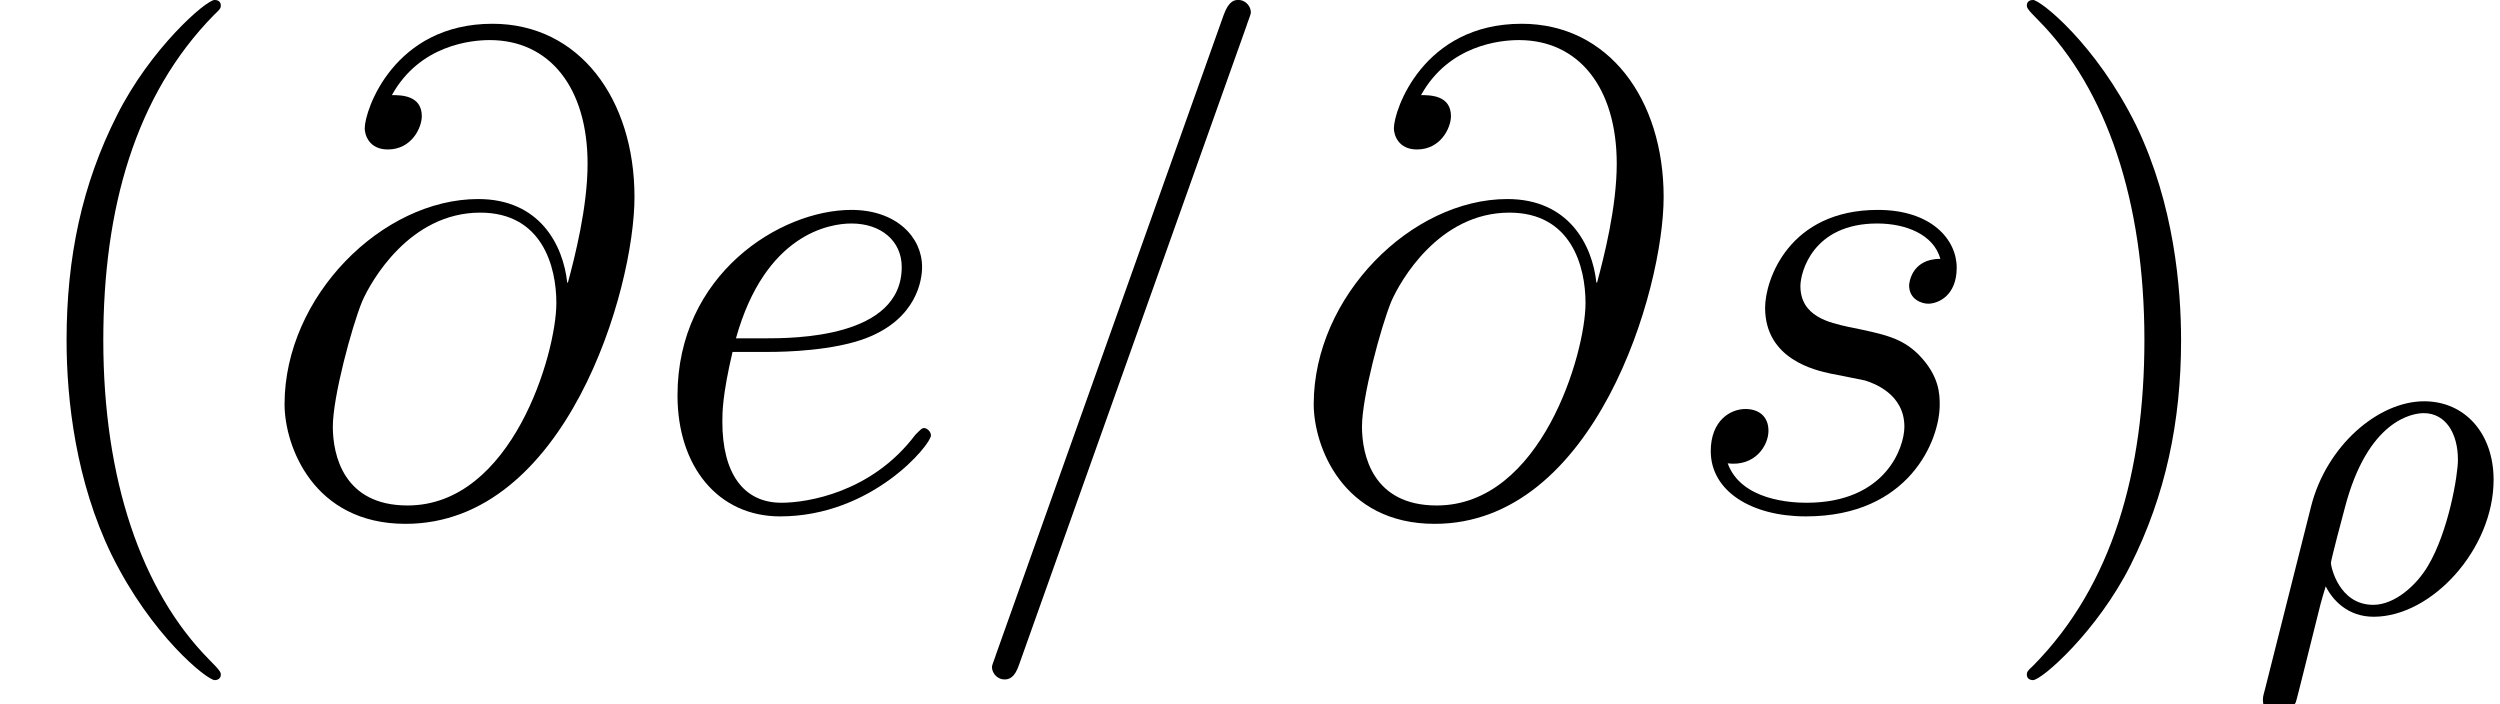 <?xml version='1.0' encoding='UTF-8'?>
<!-- This file was generated by dvisvgm 3.0.3 -->
<svg version='1.1' xmlns='http://www.w3.org/2000/svg' xmlns:xlink='http://www.w3.org/1999/xlink' width='47.653pt' height='13.419pt' viewBox='56.413 56.04 47.653 13.419'>
<defs>
<path id='g1-61' d='M5.556-9.234C5.556-9.247 5.634-9.442 5.634-9.467C5.634-9.623 5.504-9.714 5.401-9.714C5.336-9.714 5.219-9.714 5.116-9.429L.777 2.759C.777 2.772 .699 2.966 .699 2.992C.699 3.147 .829 3.238 .933 3.238C1.01 3.238 1.127 3.225 1.217 2.953L5.556-9.234Z'/>
<path id='g1-64' d='M5.88-4.326C5.802-5.051 5.349-5.919 4.183-5.919C2.357-5.919 .492-4.067 .492-2.007C.492-1.217 1.036 .272 2.798 .272C5.854 .272 7.162-4.183 7.162-5.958C7.162-7.823 6.113-9.26 4.455-9.26C2.577-9.26 2.02-7.615 2.02-7.266C2.02-7.149 2.098-6.864 2.461-6.864C2.914-6.864 3.108-7.279 3.108-7.499C3.108-7.9 2.707-7.9 2.538-7.9C3.069-8.859 4.054-8.949 4.403-8.949C5.543-8.949 6.268-8.043 6.268-6.592C6.268-5.763 6.022-4.805 5.893-4.326H5.88ZM2.836-.078C1.619-.078 1.412-1.036 1.412-1.58C1.412-2.15 1.774-3.484 1.969-3.963C2.137-4.352 2.875-5.66 4.222-5.66C5.401-5.66 5.673-4.637 5.673-3.937C5.673-2.979 4.831-.078 2.836-.078Z'/>
<path id='g1-101' d='M2.318-3.005C2.668-3.005 3.549-3.031 4.17-3.264C5.155-3.639 5.245-4.391 5.245-4.624C5.245-5.194 4.753-5.712 3.898-5.712C2.538-5.712 .583-4.481 .583-2.176C.583-.816 1.36 .13 2.538 .13C4.3 .13 5.414-1.243 5.414-1.412C5.414-1.489 5.336-1.554 5.284-1.554C5.245-1.554 5.232-1.541 5.116-1.425C4.287-.324 3.057-.13 2.564-.13C1.826-.13 1.438-.712 1.438-1.671C1.438-1.852 1.438-2.176 1.632-3.005H2.318ZM1.697-3.264C2.254-5.258 3.484-5.453 3.898-5.453C4.468-5.453 4.857-5.116 4.857-4.624C4.857-3.264 2.785-3.264 2.241-3.264H1.697Z'/>
<path id='g1-115' d='M2.953-2.59C3.173-2.551 3.523-2.474 3.6-2.461C3.769-2.409 4.352-2.202 4.352-1.58C4.352-1.179 3.989-.13 2.487-.13C2.215-.13 1.243-.168 .984-.881C1.502-.816 1.761-1.217 1.761-1.502C1.761-1.774 1.58-1.917 1.321-1.917C1.036-1.917 .661-1.697 .661-1.114C.661-.35 1.438 .13 2.474 .13C4.442 .13 5.025-1.321 5.025-1.995C5.025-2.189 5.025-2.551 4.611-2.966C4.287-3.277 3.976-3.341 3.277-3.484C2.927-3.562 2.37-3.678 2.37-4.261C2.37-4.52 2.603-5.453 3.834-5.453C4.378-5.453 4.909-5.245 5.038-4.779C4.468-4.779 4.442-4.287 4.442-4.274C4.442-4.002 4.688-3.924 4.805-3.924C4.986-3.924 5.349-4.067 5.349-4.611S4.857-5.712 3.847-5.712C2.15-5.712 1.697-4.378 1.697-3.847C1.697-2.862 2.655-2.655 2.953-2.59Z'/>
<path id='g0-26' d='M.317 1.496C.281 1.623 .281 1.641 .281 1.695C.281 1.849 .39 1.958 .562 1.958C.707 1.958 .834 1.868 .907 1.732C.925 1.695 1.242 .399 1.287 .227C1.378-.136 1.378-.154 1.478-.48C1.614-.209 1.904 .1 2.393 .1C3.499 .1 4.678-1.188 4.678-2.511C4.678-3.391 4.134-4.007 3.354-4.007C2.475-4.007 1.487-3.155 1.197-1.995L.317 1.496ZM2.384-.127C1.732-.127 1.577-.852 1.577-.925C1.577-.979 1.804-1.84 1.84-1.967C2.276-3.654 3.137-3.781 3.345-3.781C3.762-3.781 3.998-3.4 3.998-2.892C3.998-2.593 3.817-1.523 3.427-.87C3.209-.499 2.792-.127 2.384-.127Z'/>
<path id='g2-40' d='M4.209 3.147C4.209 3.108 4.209 3.082 3.989 2.862C2.694 1.554 1.969-.583 1.969-3.225C1.969-5.737 2.577-7.9 4.08-9.429C4.209-9.545 4.209-9.571 4.209-9.61C4.209-9.688 4.144-9.714 4.093-9.714C3.924-9.714 2.862-8.781 2.228-7.512C1.567-6.204 1.269-4.818 1.269-3.225C1.269-2.072 1.451-.531 2.124 .855C2.888 2.409 3.95 3.251 4.093 3.251C4.144 3.251 4.209 3.225 4.209 3.147Z'/>
<path id='g2-41' d='M3.652-3.225C3.652-4.209 3.523-5.815 2.798-7.318C2.033-8.872 .971-9.714 .829-9.714C.777-9.714 .712-9.688 .712-9.61C.712-9.571 .712-9.545 .933-9.325C2.228-8.017 2.953-5.88 2.953-3.238C2.953-.725 2.344 1.438 .842 2.966C.712 3.082 .712 3.108 .712 3.147C.712 3.225 .777 3.251 .829 3.251C.997 3.251 2.059 2.318 2.694 1.049C3.354-.272 3.652-1.671 3.652-3.225Z'/>
</defs>
<g id='page1'>
<use x='56.413' y='65.753' xlink:href='#g2-40'/>
<use x='61.345' y='65.753' xlink:href='#g1-64'/>
<use x='68.744' y='65.753' xlink:href='#g1-101'/>
<use x='74.622' y='65.753' xlink:href='#g1-61'/>
<use x='80.962' y='65.753' xlink:href='#g1-64'/>
<use x='88.361' y='65.753' xlink:href='#g1-115'/>
<use x='94.335' y='65.753' xlink:href='#g2-41'/>
<use x='99.266' y='67.696' xlink:href='#g0-26'/>
</g>
</svg>